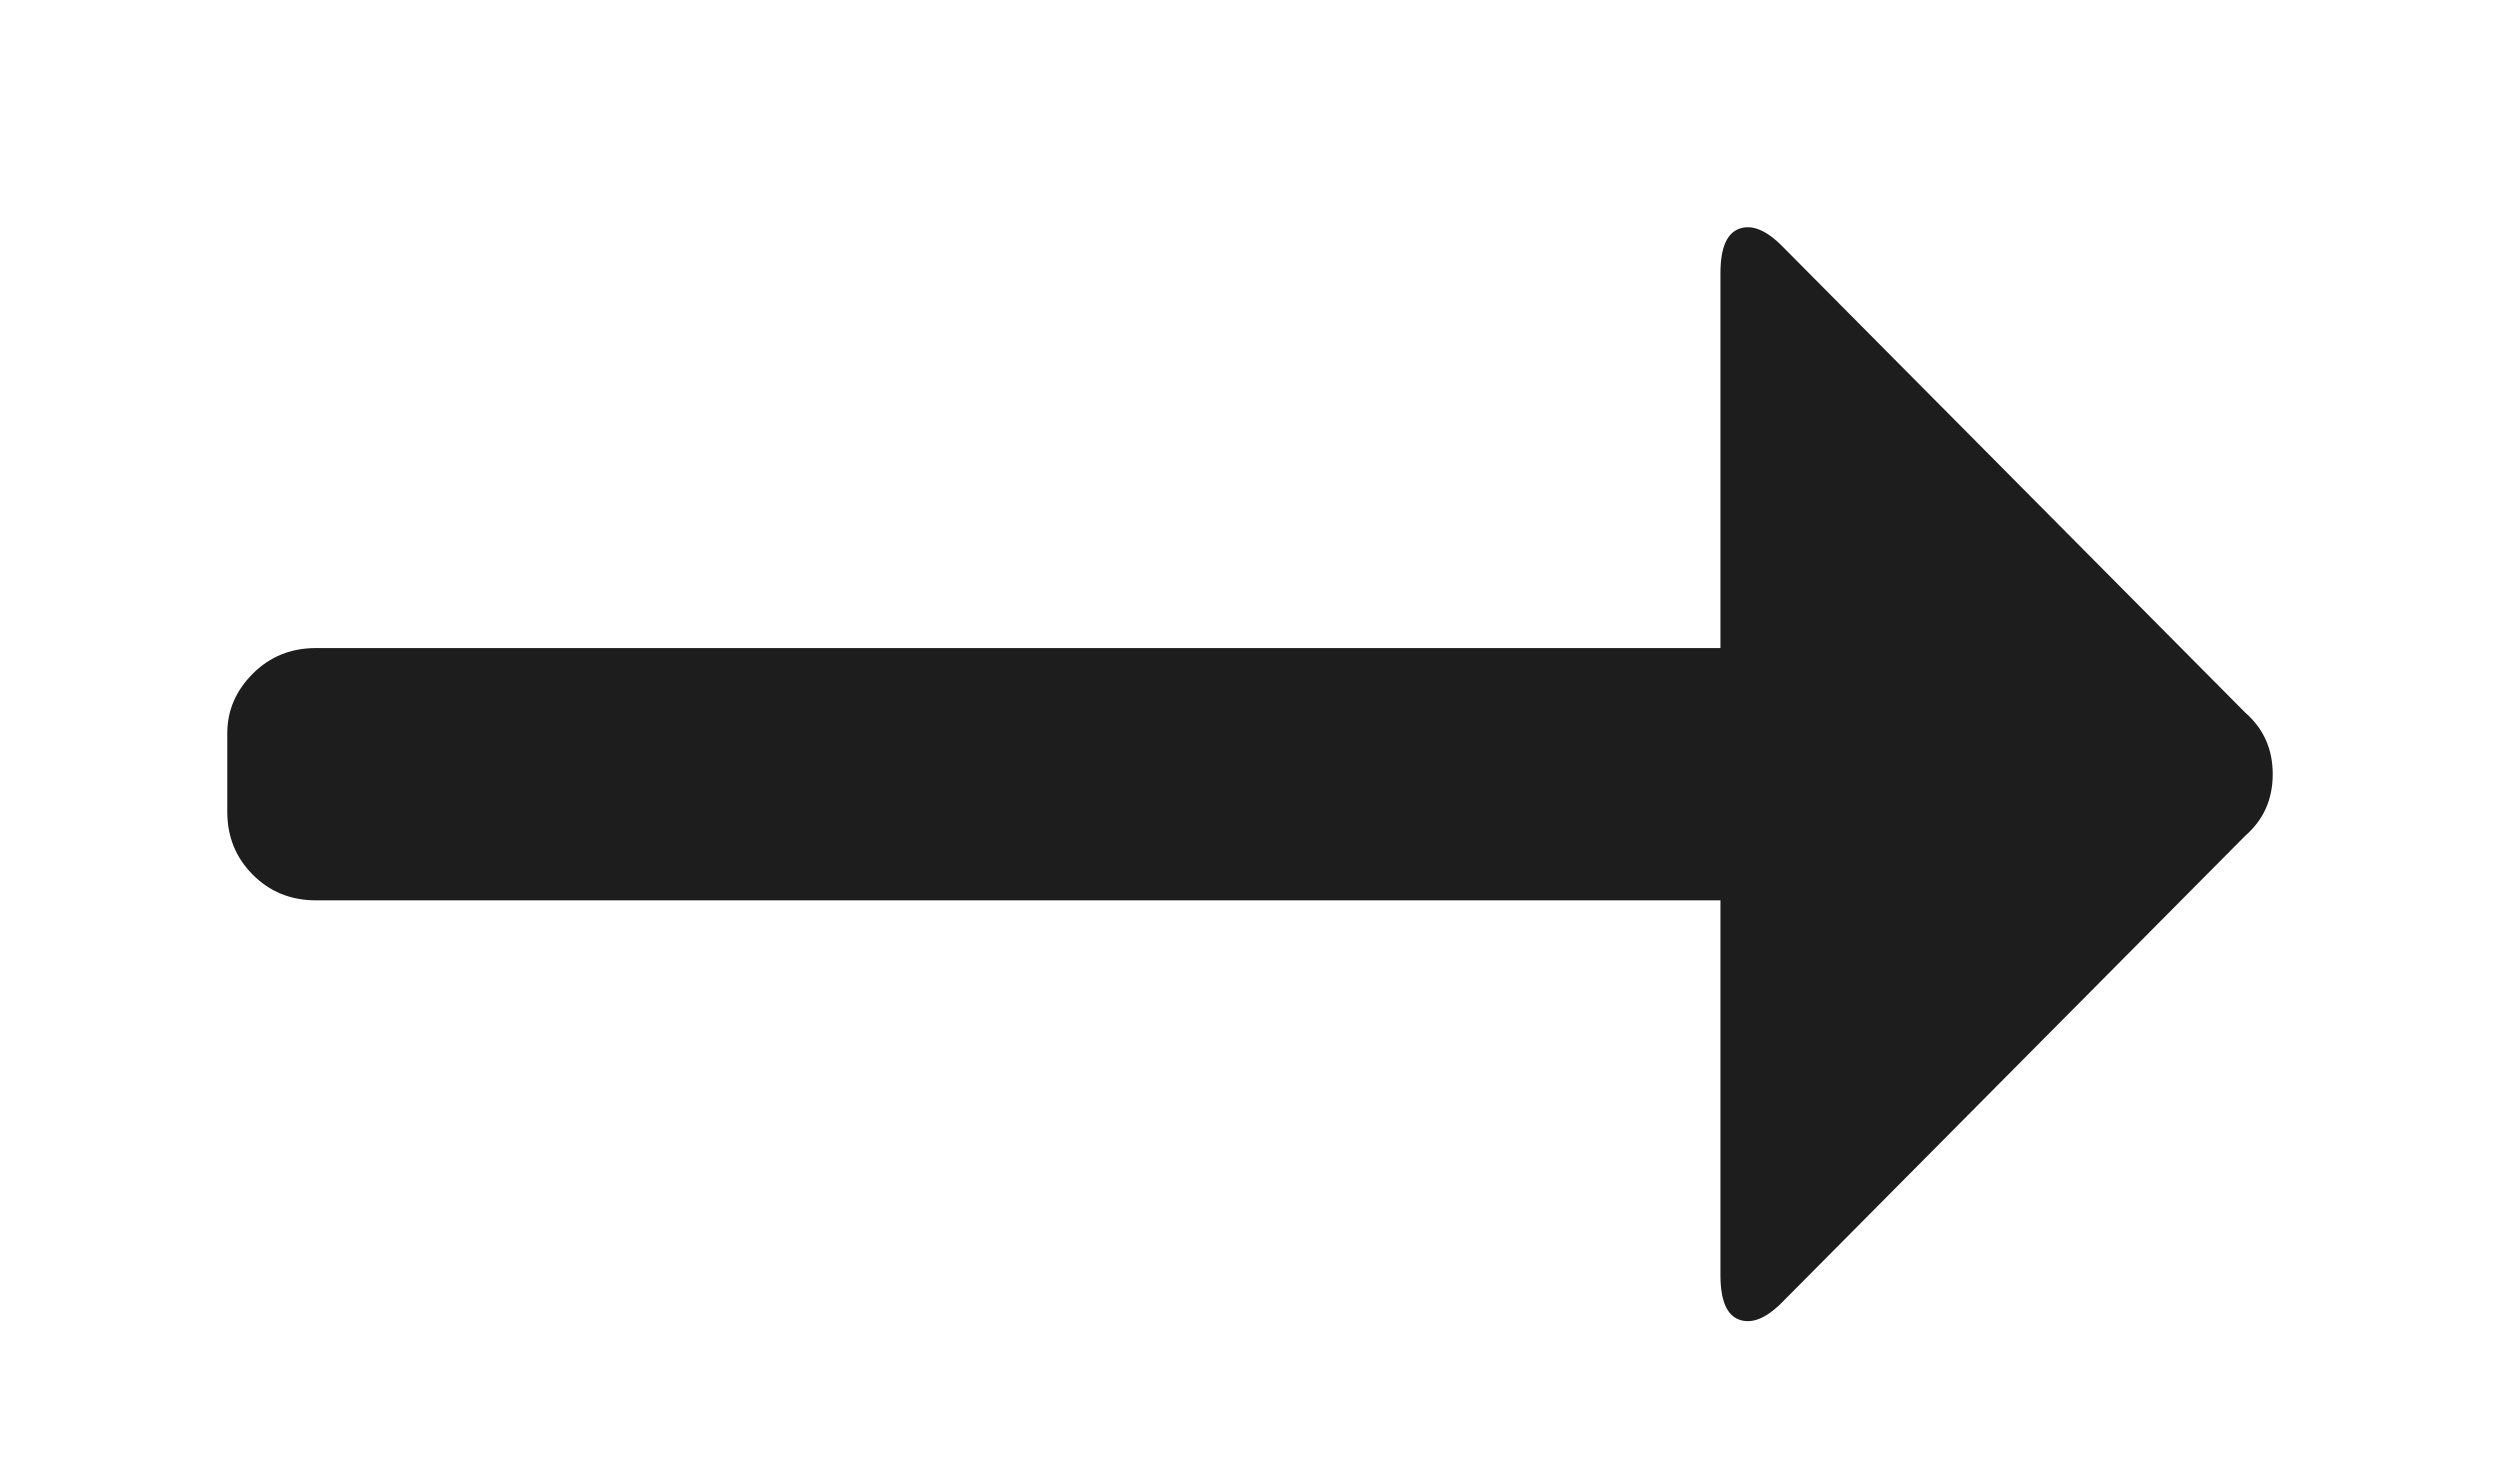 <?xml version="1.0" encoding="UTF-8" standalone="no"?>
<svg width="22px" height="13px" viewBox="0 0 22 13" version="1.1" xmlns="http://www.w3.org/2000/svg" xmlns:xlink="http://www.w3.org/1999/xlink">
    <!-- Generator: Sketch 41.2 (35397) - http://www.bohemiancoding.com/sketch -->
    <title>b_sprite</title>
    <desc>Created with Sketch.</desc>
    <defs></defs>
    <g id="Page-1" stroke="none" stroke-width="1" fill="none" fill-rule="evenodd">
        <g id="b_sprite" fill="#1D1D1D">
            <path d="M15.14,7.923 L15.14,11.223 C15.14,11.443 15.195,11.573 15.305,11.613 C15.415,11.653 15.54,11.603 15.68,11.463 L19.76,7.353 C19.92,7.213 20,7.033 20,6.813 C20,6.593 19.92,6.413 19.76,6.273 L15.68,2.163 C15.54,2.023 15.415,1.973 15.305,2.013 C15.195,2.053 15.14,2.183 15.14,2.403 L15.14,5.703 L2.78,5.703 C2.56,5.703 2.375,5.778 2.225,5.928 C2.075,6.078 2,6.253 2,6.453 L2,7.143 C2,7.363 2.075,7.548 2.225,7.698 C2.375,7.848 2.56,7.923 2.78,7.923 L15.14,7.923 Z" id="arrow"></path>
        </g>
    </g>
</svg>